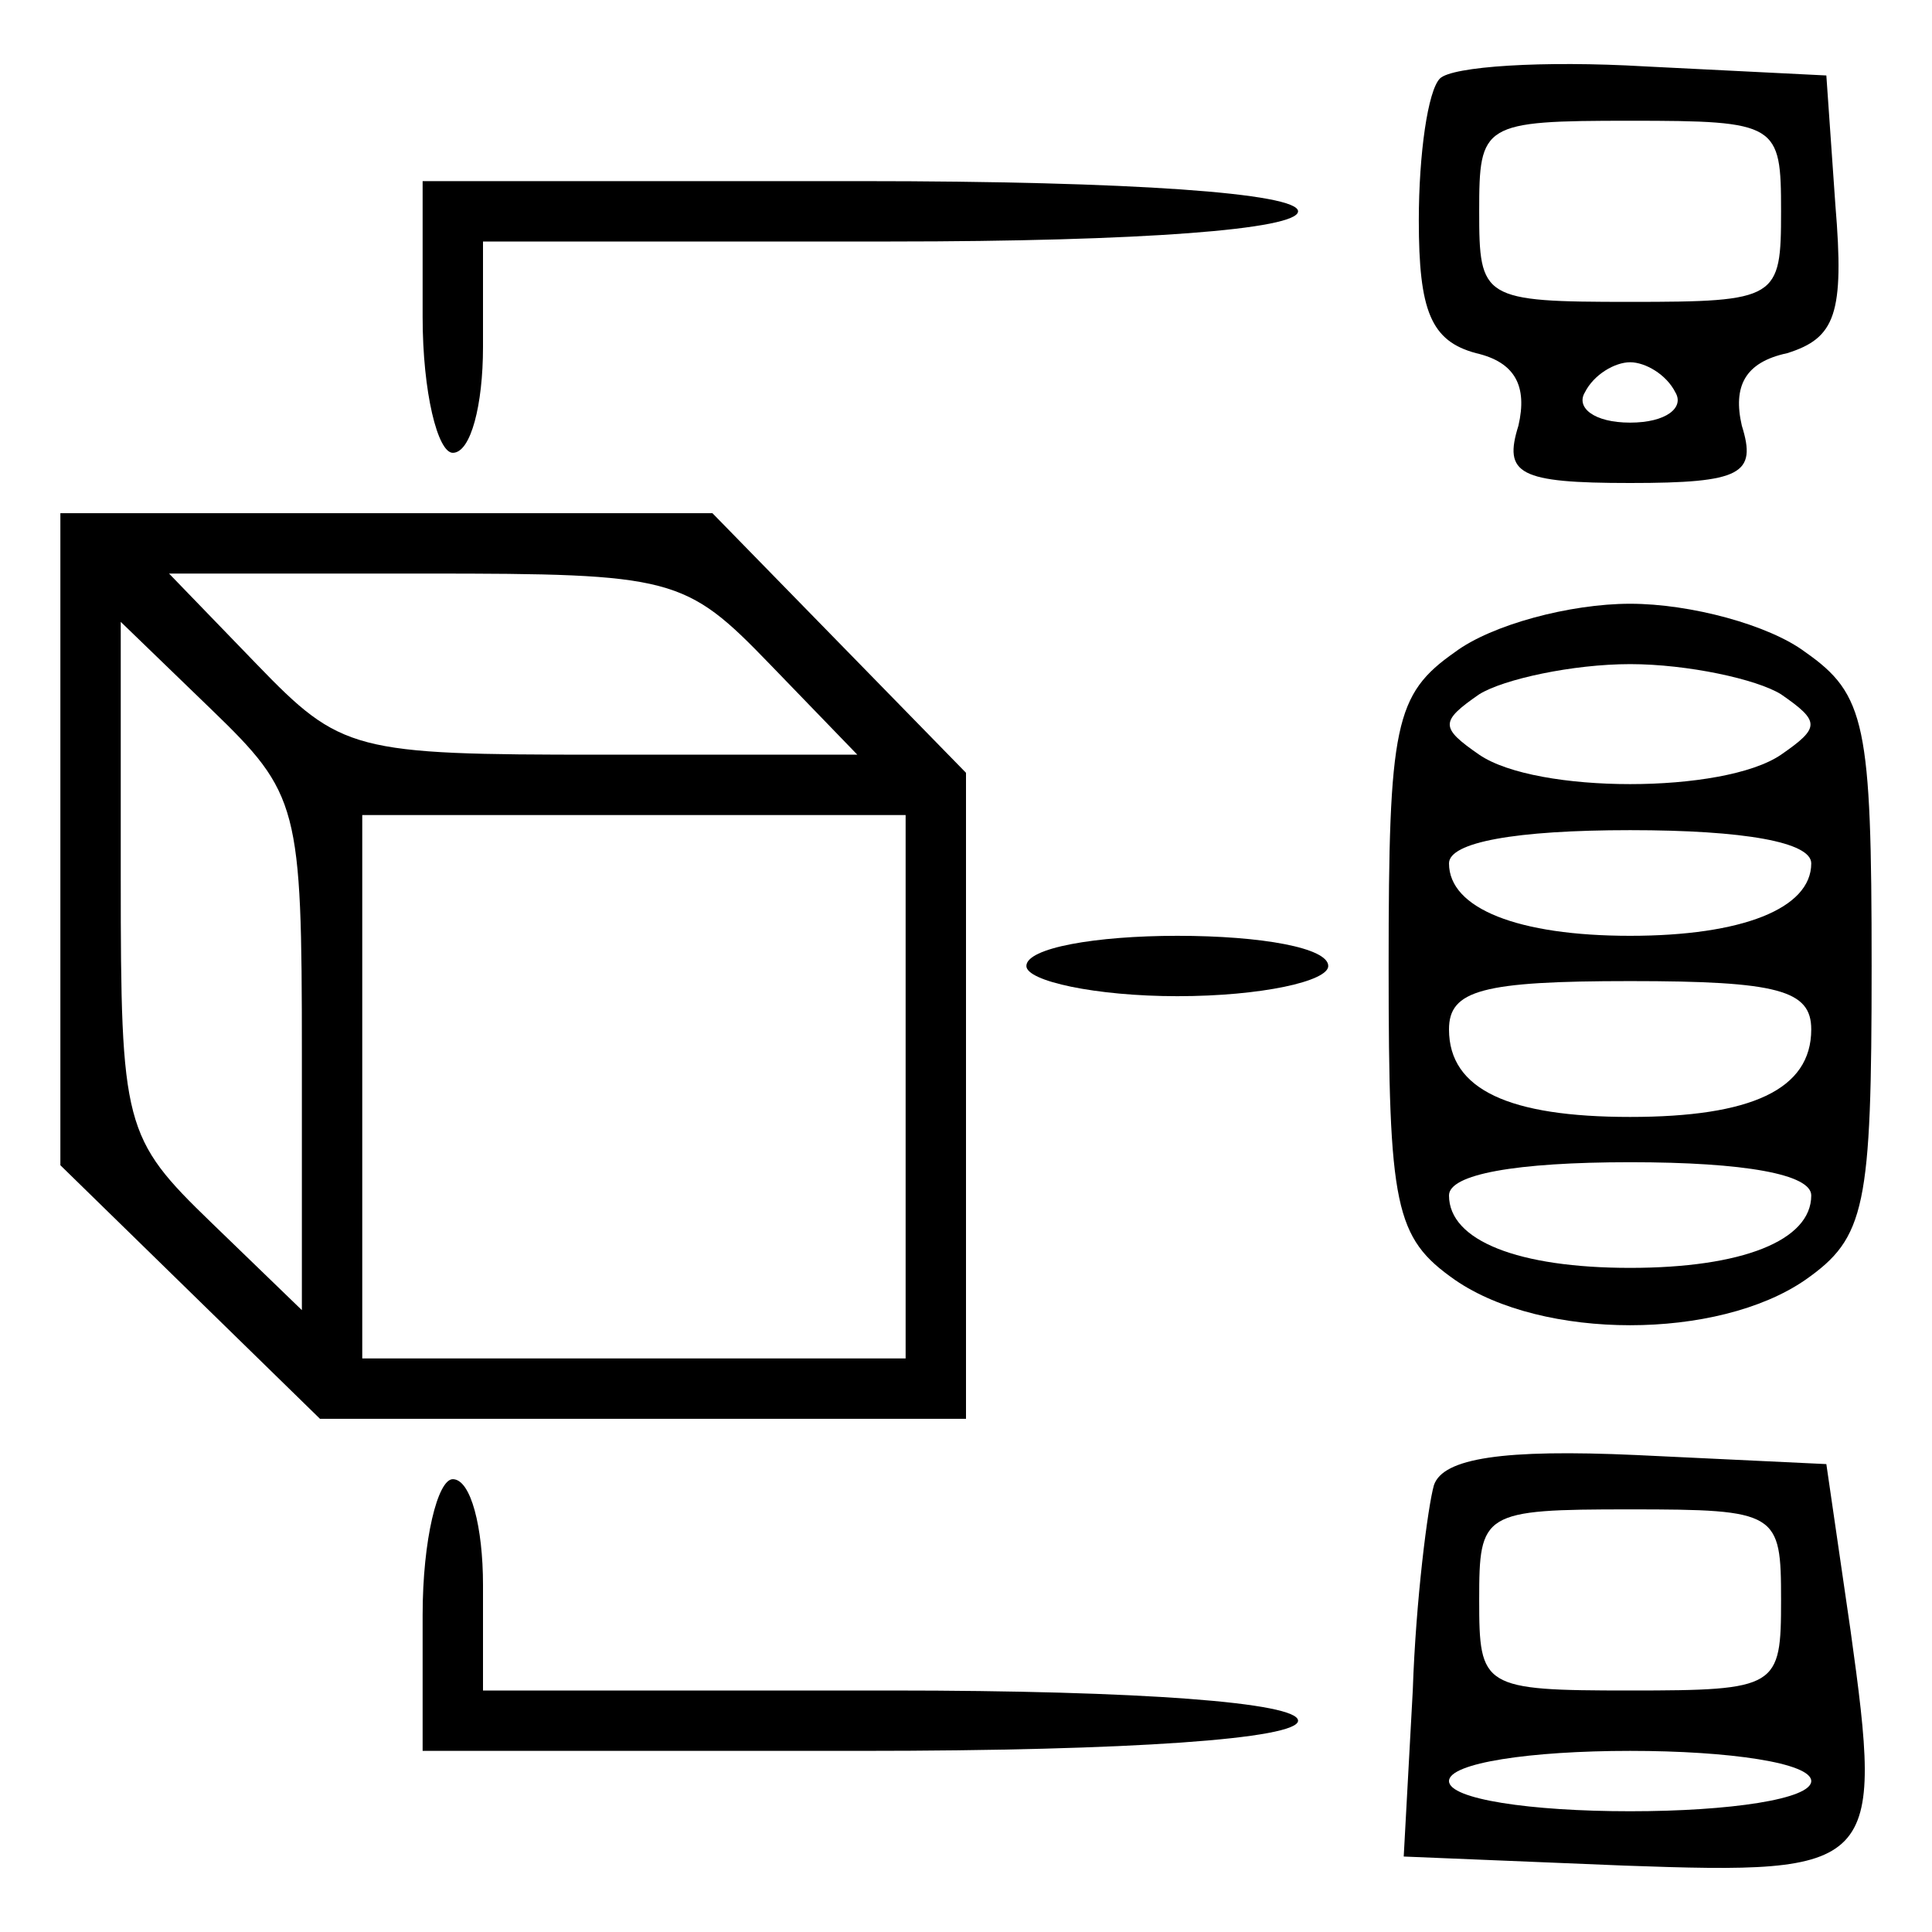 <svg version="1.0" xmlns="http://www.w3.org/2000/svg"
 viewBox="0 0 64 64"
 preserveAspectRatio="xMidYMid meet">

<g transform="translate(0,64) scale(0.1,-0.1)"
fill="current" stroke="none">
<path d="M477 614 c-4 -4 -7 -25 -7 -47 0 -30 4 -40 19 -44 13 -3 17 -11 14
-24 -5 -16 0 -19 37 -19 37 0 42 3 37 19 -3 13 1 21 15 24 16 5 19 13 16 49
l-3 43 -60 3 c-34 2 -64 0 -68 -4z m113 -44 c0 -29 -1 -30 -50 -30 -49 0 -50
1 -50 30 0 29 1 30 50 30 49 0 50 -1 50 -30z m-35 -60 c3 -5 -3 -10 -15 -10
-12 0 -18 5 -15 10 3 6 10 10 15 10 5 0 12 -4 15 -10z"/>
<path d="M140 535 c0 -25 5 -45 10 -45 6 0 10 16 10 35 l0 35 135 0 c83 0 135
4 135 10 0 6 -55 10 -145 10 l-145 0 0 -45z"/>
<path d="M20 362 l0 -108 43 -42 43 -42 107 0 107 0 0 107 0 107 -42 43 -42
43 -108 0 -108 0 0 -108z m235 58 l29 -30 -85 0 c-82 0 -86 1 -114 30 l-29 30
85 0 c82 0 86 -1 114 -30z m-155 -129 l0 -85 -30 29 c-29 28 -30 32 -30 114
l0 85 30 -29 c29 -28 30 -32 30 -114z m200 -11 l0 -90 -90 0 -90 0 0 90 0 90
90 0 90 0 0 -90z"/>
<path d="M482 424 c-20 -14 -22 -24 -22 -104 0 -80 2 -90 22 -104 29 -20 87
-20 116 0 20 14 22 24 22 104 0 80 -2 90 -22 104 -12 9 -38 16 -58 16 -20 0
-46 -7 -58 -16z m108 -14 c13 -9 13 -11 0 -20 -19 -13 -81 -13 -100 0 -13 9
-13 11 0 20 8 5 31 10 50 10 19 0 42 -5 50 -10z m10 -56 c0 -15 -23 -24 -60
-24 -37 0 -60 9 -60 24 0 7 22 11 60 11 38 0 60 -4 60 -11z m0 -55 c0 -20 -20
-29 -60 -29 -40 0 -60 9 -60 29 0 13 11 16 60 16 49 0 60 -3 60 -16z m0 -55
c0 -15 -23 -24 -60 -24 -37 0 -60 9 -60 24 0 7 22 11 60 11 38 0 60 -4 60 -11z"/>
<path d="M340 320 c0 -5 23 -10 50 -10 28 0 50 5 50 10 0 6 -22 10 -50 10 -27
0 -50 -4 -50 -10z"/>
<path d="M475 148 c-2 -7 -6 -38 -7 -68 l-3 -55 73 -3 c84 -3 86 -1 75 78 l-8
55 -63 3 c-44 2 -64 -1 -67 -10z m115 -38 c0 -29 -1 -30 -50 -30 -49 0 -50 1
-50 30 0 29 1 30 50 30 49 0 50 -1 50 -30z m10 -60 c0 -6 -27 -10 -60 -10 -33
0 -60 4 -60 10 0 6 27 10 60 10 33 0 60 -4 60 -10z"/>
<path d="M140 105 l0 -45 145 0 c90 0 145 4 145 10 0 6 -52 10 -135 10 l-135
0 0 35 c0 19 -4 35 -10 35 -5 0 -10 -20 -10 -45z"/>
</g>
</svg>
